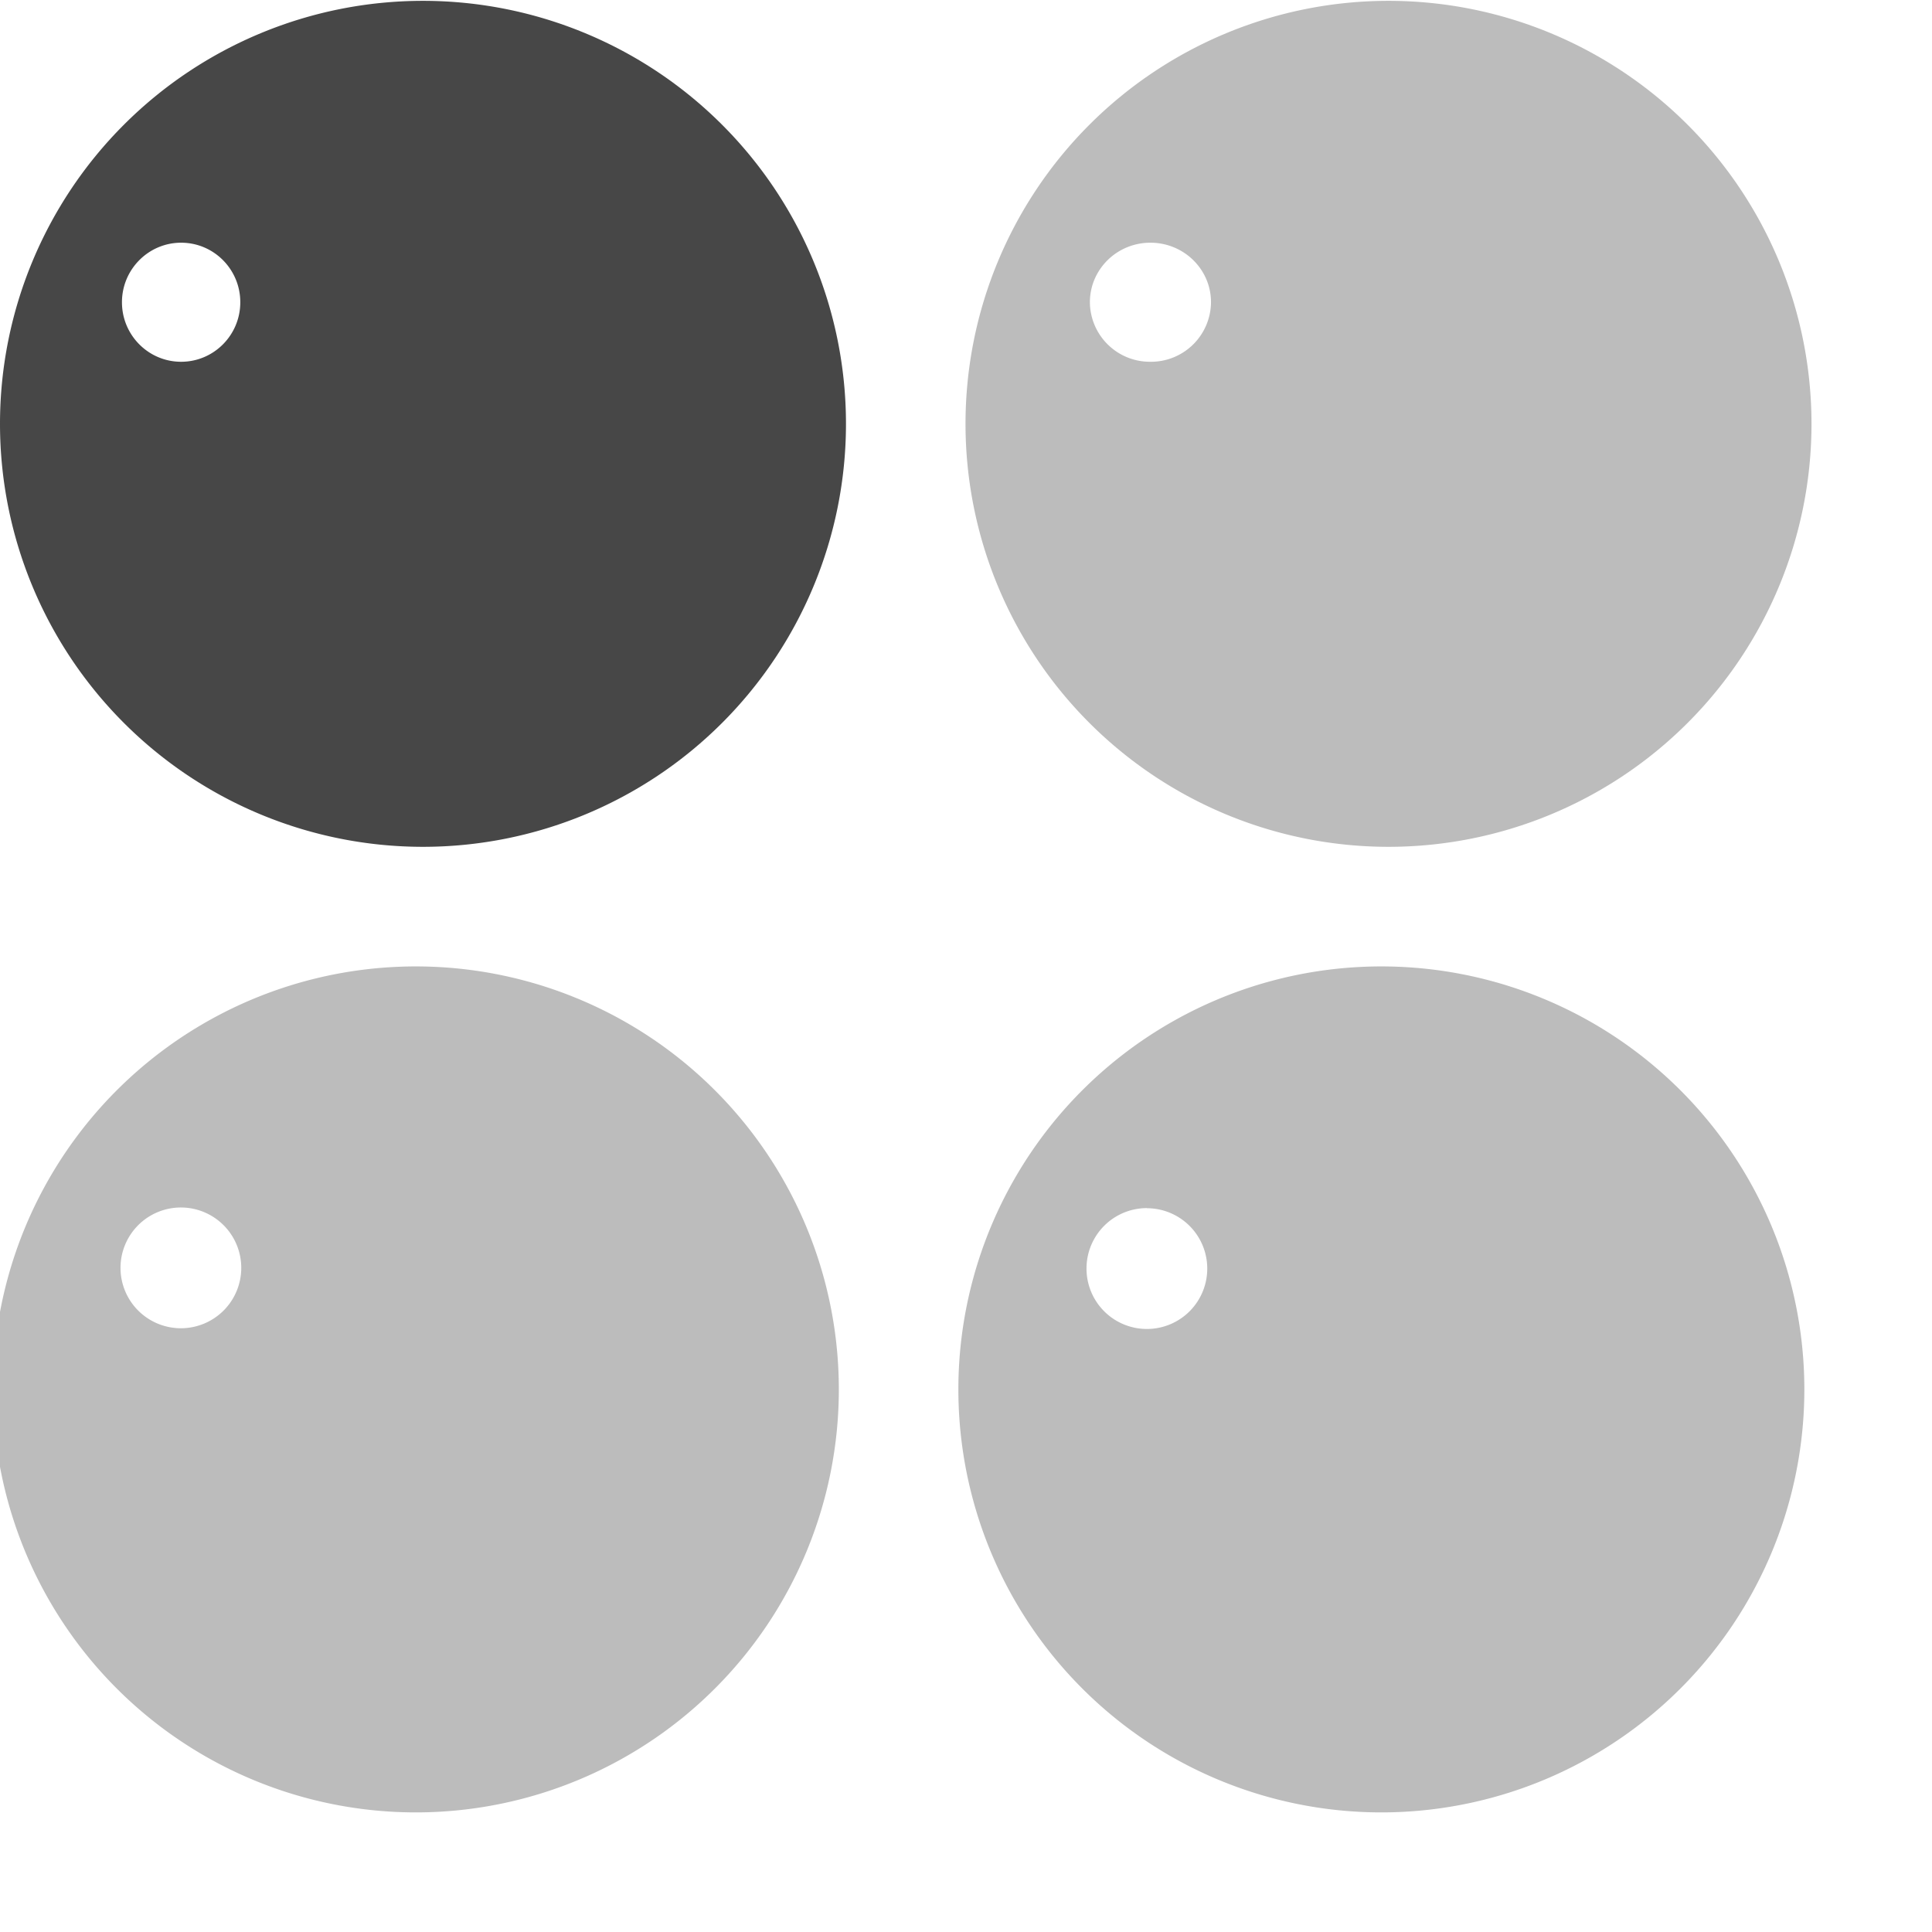 <svg class="symbolic" viewbox="0 0 16 16" height="16" width="16"><g fill="#474747"><path d="M11.499.007a3.503 3.503 0 1 0 0 7.006 3.503 3.503 0 0 0 0-7.006zM9.527 2.01c.277 0 .502.22.502.493a.497.497 0 0 1-.502.493.497.497 0 0 1-.501-.493c0-.272.224-.493.501-.493z" fill-opacity=".365"/><path d="M3.503.007a3.503 3.503 0 1 0 0 7.006 3.503 3.503 0 0 0 0-7.006zM1.5 2.01c.27 0 .49.22.49.493s-.22.493-.49.493-.49-.22-.49-.493c0-.272.22-.493.49-.493z"/><path d="M11.499 8.004a3.503 3.503 0 1 0 0 7.005 3.503 3.503 0 0 0 0-7.005zm-2 2.002a.5.5 0 1 1-.501.499.5.5 0 0 1 .501-.5zM3.503 8.004a3.503 3.503 0 1 0 0 7.005 3.503 3.503 0 0 0 0-7.005zM1.5 10a.5.5 0 1 1-.502.5.5.5 0 0 1 .502-.5z" fill-opacity=".365"/></g></svg>